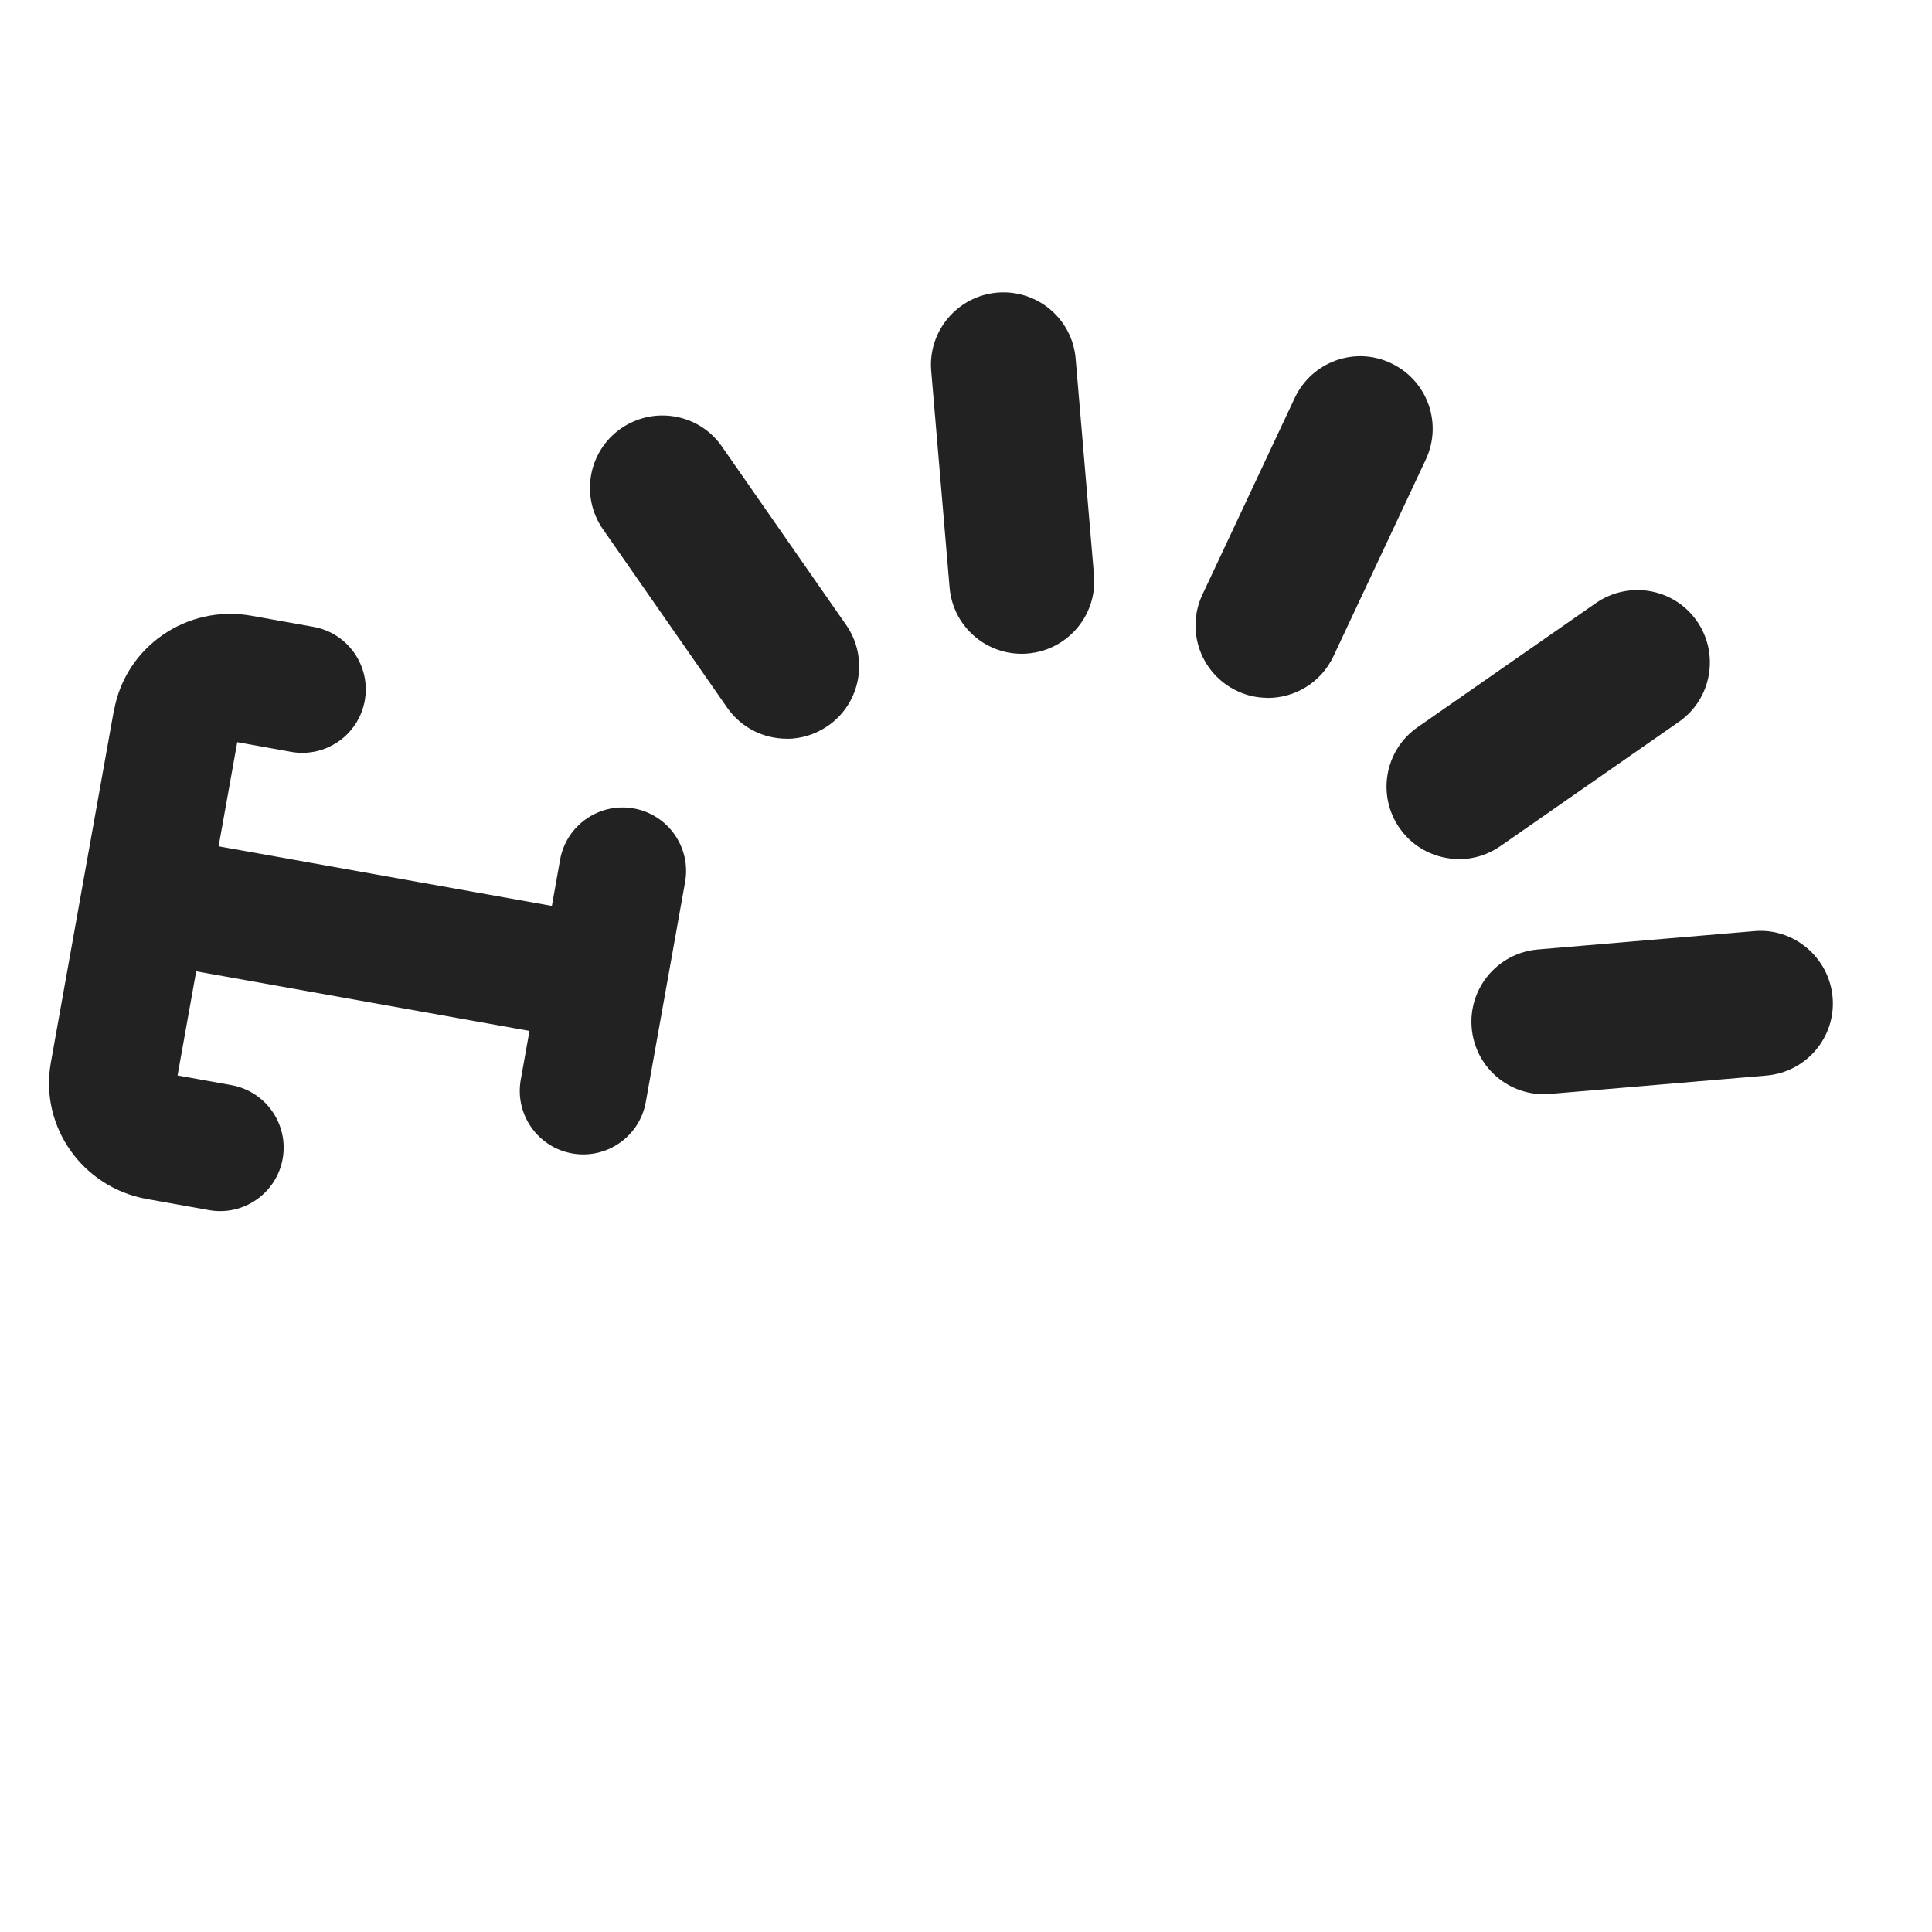 <?xml version="1.0" encoding="UTF-8"?>
<svg xmlns="http://www.w3.org/2000/svg" width="20" height="20" viewBox="0 0 20 20">
  <path d="M1.179,7.353l-.653,3.649c-.118.659.328,1.291.994,1.41l.643.115c.357.064.699-.174.763-.531s-.174-.699-.531-.763l-.557-.1.193-1.078,3.45.617-.09.505c-.064.357.174.699.531.763s.699-.174.763-.531l.407-2.277c.064-.357-.174-.699-.531-.763s-.699.174-.763.531l-.085.478-3.45-.617.193-1.078.557.1c.357.064.699-.174.763-.531s-.174-.699-.531-.763l-.643-.115c-.666-.119-1.303.32-1.421.978h0Z" fill="#222"/>
  <path d="M8.144,7.647c-.237,0-.471-.112-.616-.321l-1.286-1.847c-.237-.34-.153-.808.187-1.044.342-.236.809-.152,1.044.187l1.286,1.847c.237.34.153.808-.187,1.044-.131.091-.28.135-.428.135Z" fill="#222"/>
  <path d="M10.576,6.768c-.386,0-.713-.295-.746-.687l-.19-2.241c-.035-.413.271-.775.684-.811.413-.034.776.27.811.684l.19,2.241c.035.413-.271.775-.684.811-.021.002-.043.003-.064.003Z" fill="#222"/>
  <path d="M13.124,7.224c-.106,0-.215-.022-.317-.071-.375-.176-.536-.622-.36-.997l.956-2.036c.176-.375.623-.539.997-.36.375.176.536.622.36.997l-.956,2.036c-.128.272-.397.432-.68.432Z" fill="#222"/>
  <path d="M15.104,8.893c-.237,0-.471-.112-.616-.321-.237-.34-.153-.808.187-1.044l1.847-1.286c.343-.236.809-.151,1.044.187.237.34.153.808-.187,1.044l-1.847,1.286c-.131.091-.28.135-.428.135Z" fill="#222"/>
  <path d="M15.981,11.327c-.386,0-.713-.295-.746-.687-.035-.413.271-.775.684-.811l2.241-.19c.406-.037.775.271.811.684s-.271.775-.684.811l-2.241.19c-.021.002-.043.003-.064.003Z" fill="#222"/>
</svg>